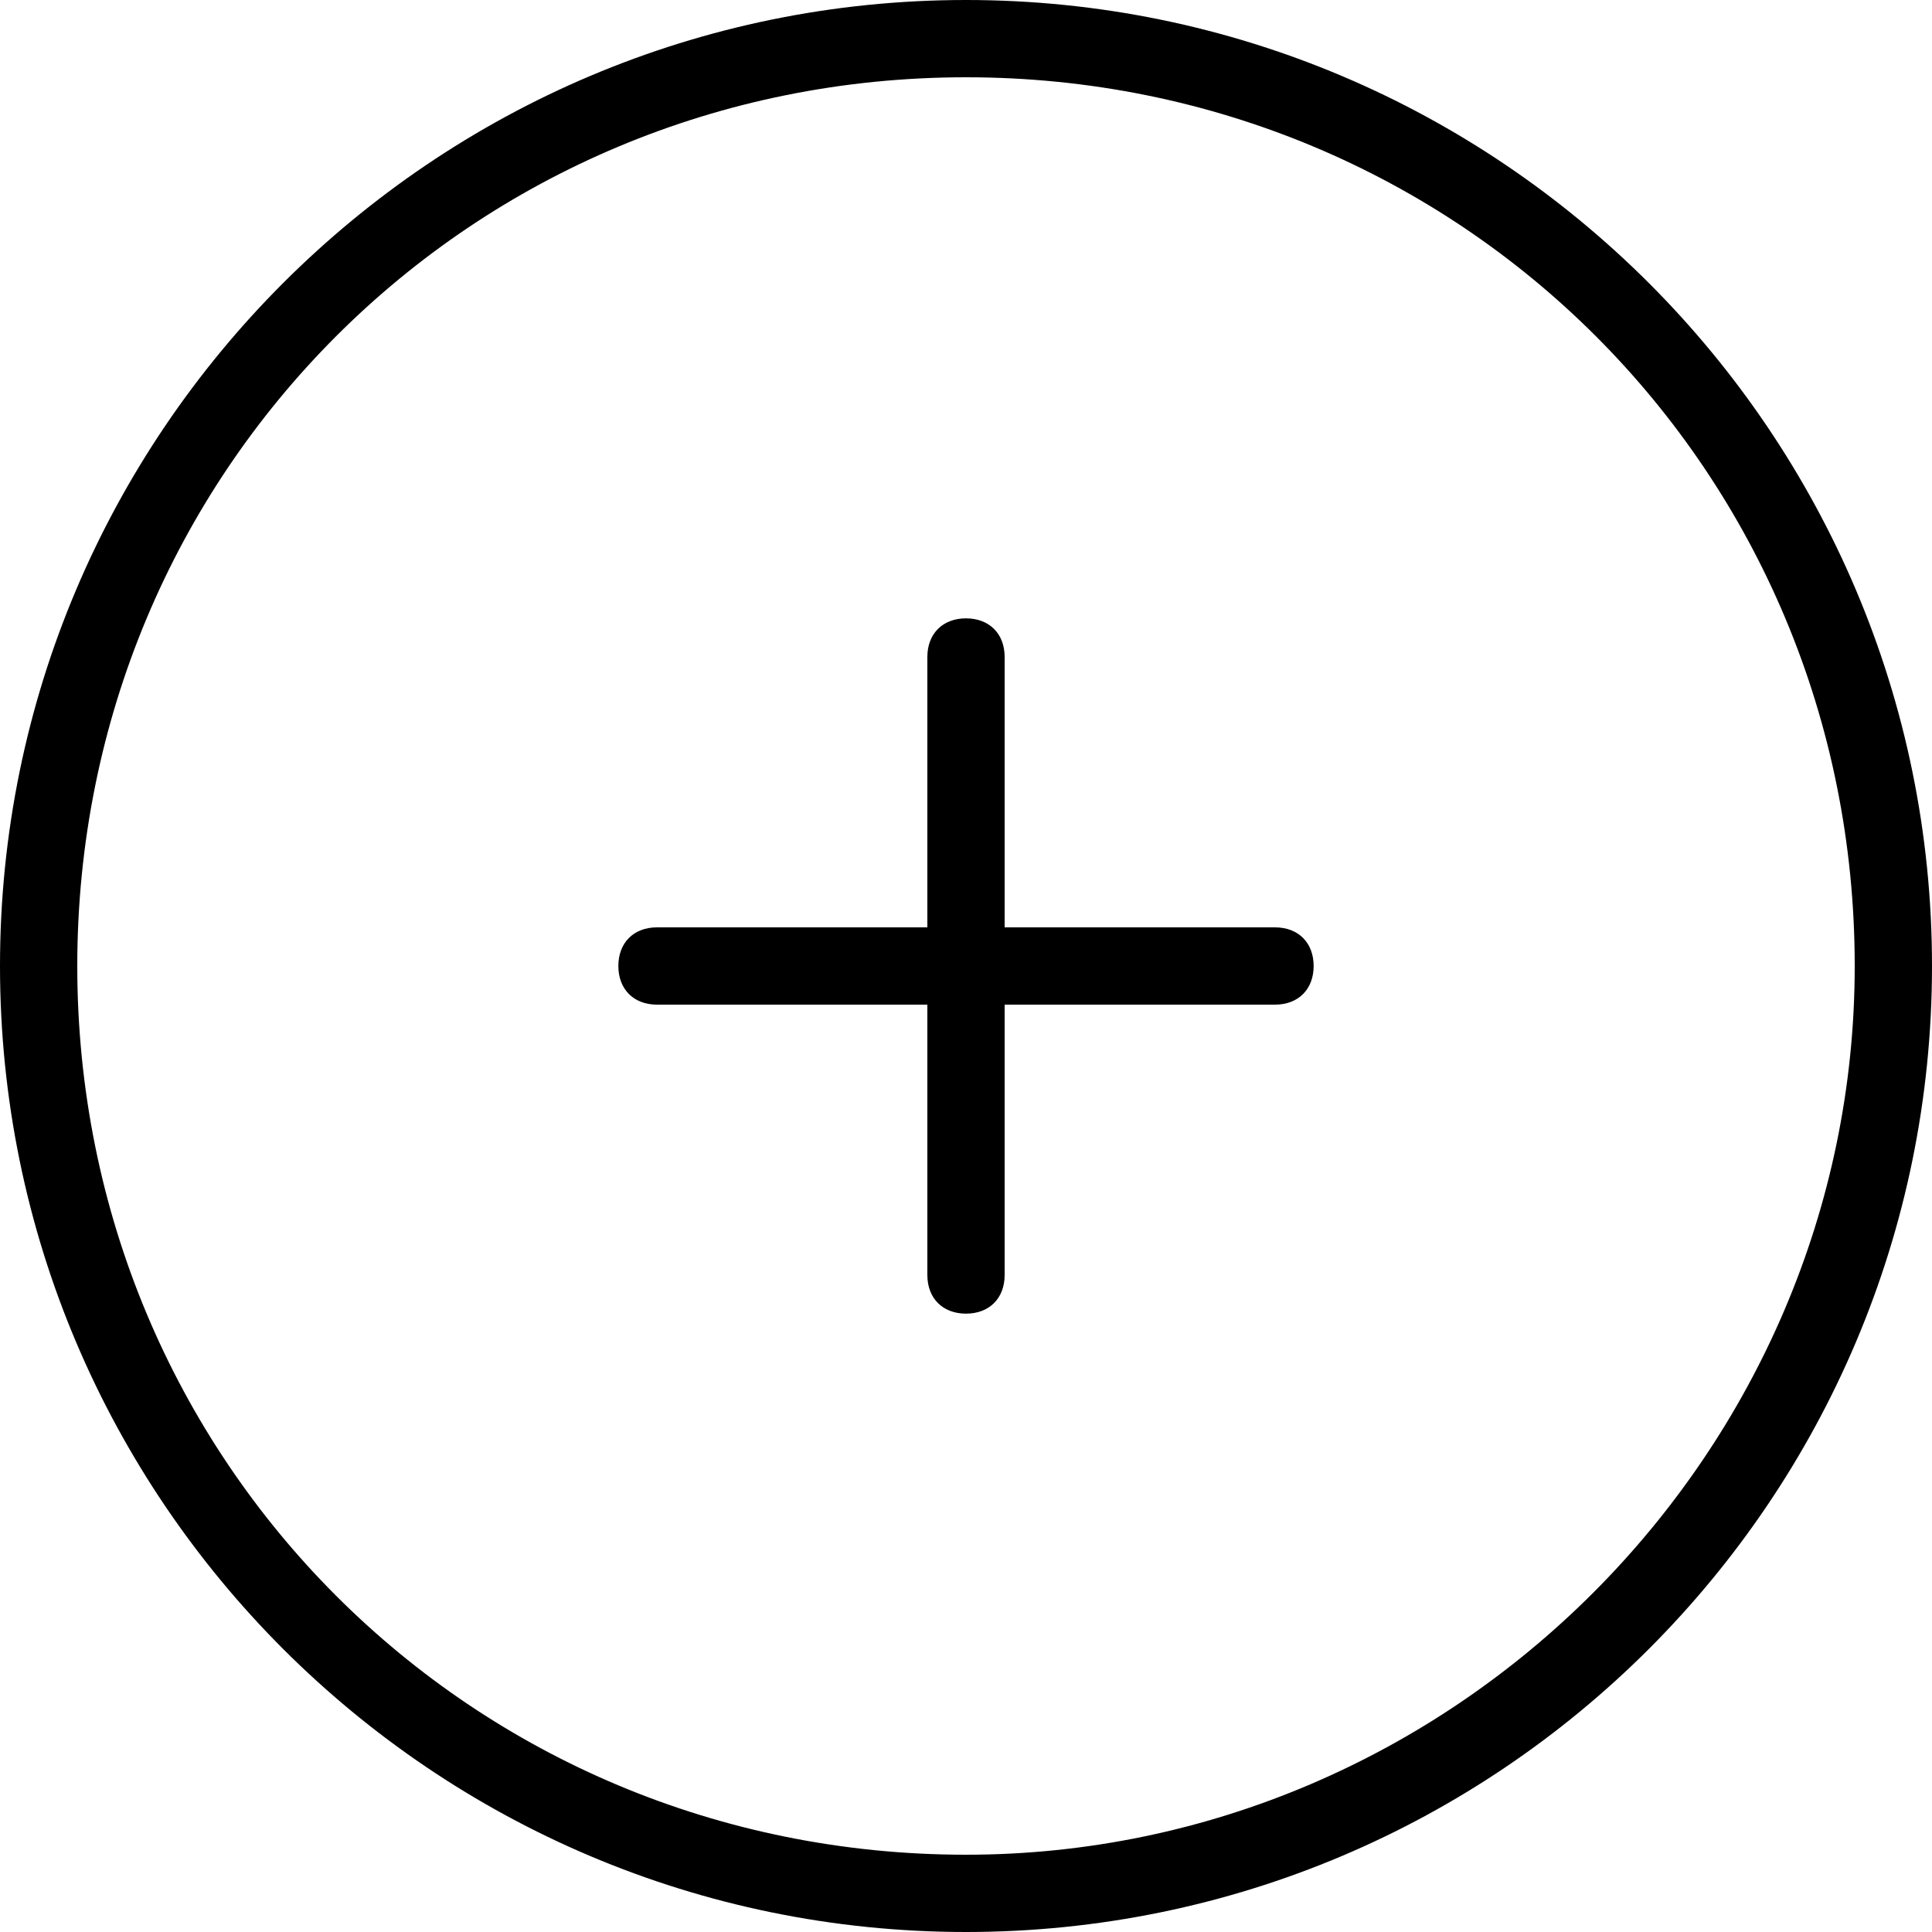 <?xml version="1.0" encoding="UTF-8"?>
<svg xmlns="http://www.w3.org/2000/svg" xmlns:xlink="http://www.w3.org/1999/xlink" width="17px" height="17px" viewBox="0 0 17 17" version="1.1">
<g id="surface1">
<path style=" stroke:none;fill-rule:nonzero;fill:rgb(0%,0%,0%);fill-opacity:1;" d="M 11.219 8.16 L 8.84 8.16 L 8.84 5.781 C 8.84 5.574 8.703 5.441 8.5 5.441 C 8.297 5.441 8.16 5.574 8.16 5.781 L 8.16 8.16 L 5.781 8.16 C 5.574 8.16 5.441 8.297 5.441 8.5 C 5.441 8.703 5.574 8.84 5.781 8.84 L 8.16 8.84 L 8.16 11.219 C 8.16 11.426 8.297 11.559 8.5 11.559 C 8.703 11.559 8.84 11.426 8.84 11.219 L 8.84 8.84 L 11.219 8.84 C 11.426 8.84 11.559 8.703 11.559 8.5 C 11.559 8.297 11.426 8.16 11.219 8.16 Z M 11.219 8.16 "/>
<path style=" stroke:none;fill-rule:nonzero;fill:rgb(0%,0%,0%);fill-opacity:1;" d="M 8.5 0 C 3.809 0 0 3.809 0 8.5 C 0 13.191 3.809 17 8.5 17 C 13.191 17 17 13.191 17 8.5 C 17 3.809 13.191 0 8.5 0 Z M 8.5 16.32 C 4.148 16.32 0.68 12.852 0.68 8.5 C 0.68 4.148 4.148 0.68 8.5 0.68 C 12.852 0.68 16.32 4.148 16.32 8.5 C 16.32 12.785 12.785 16.32 8.5 16.32 Z M 8.5 16.32 "/>
</g>
</svg>
